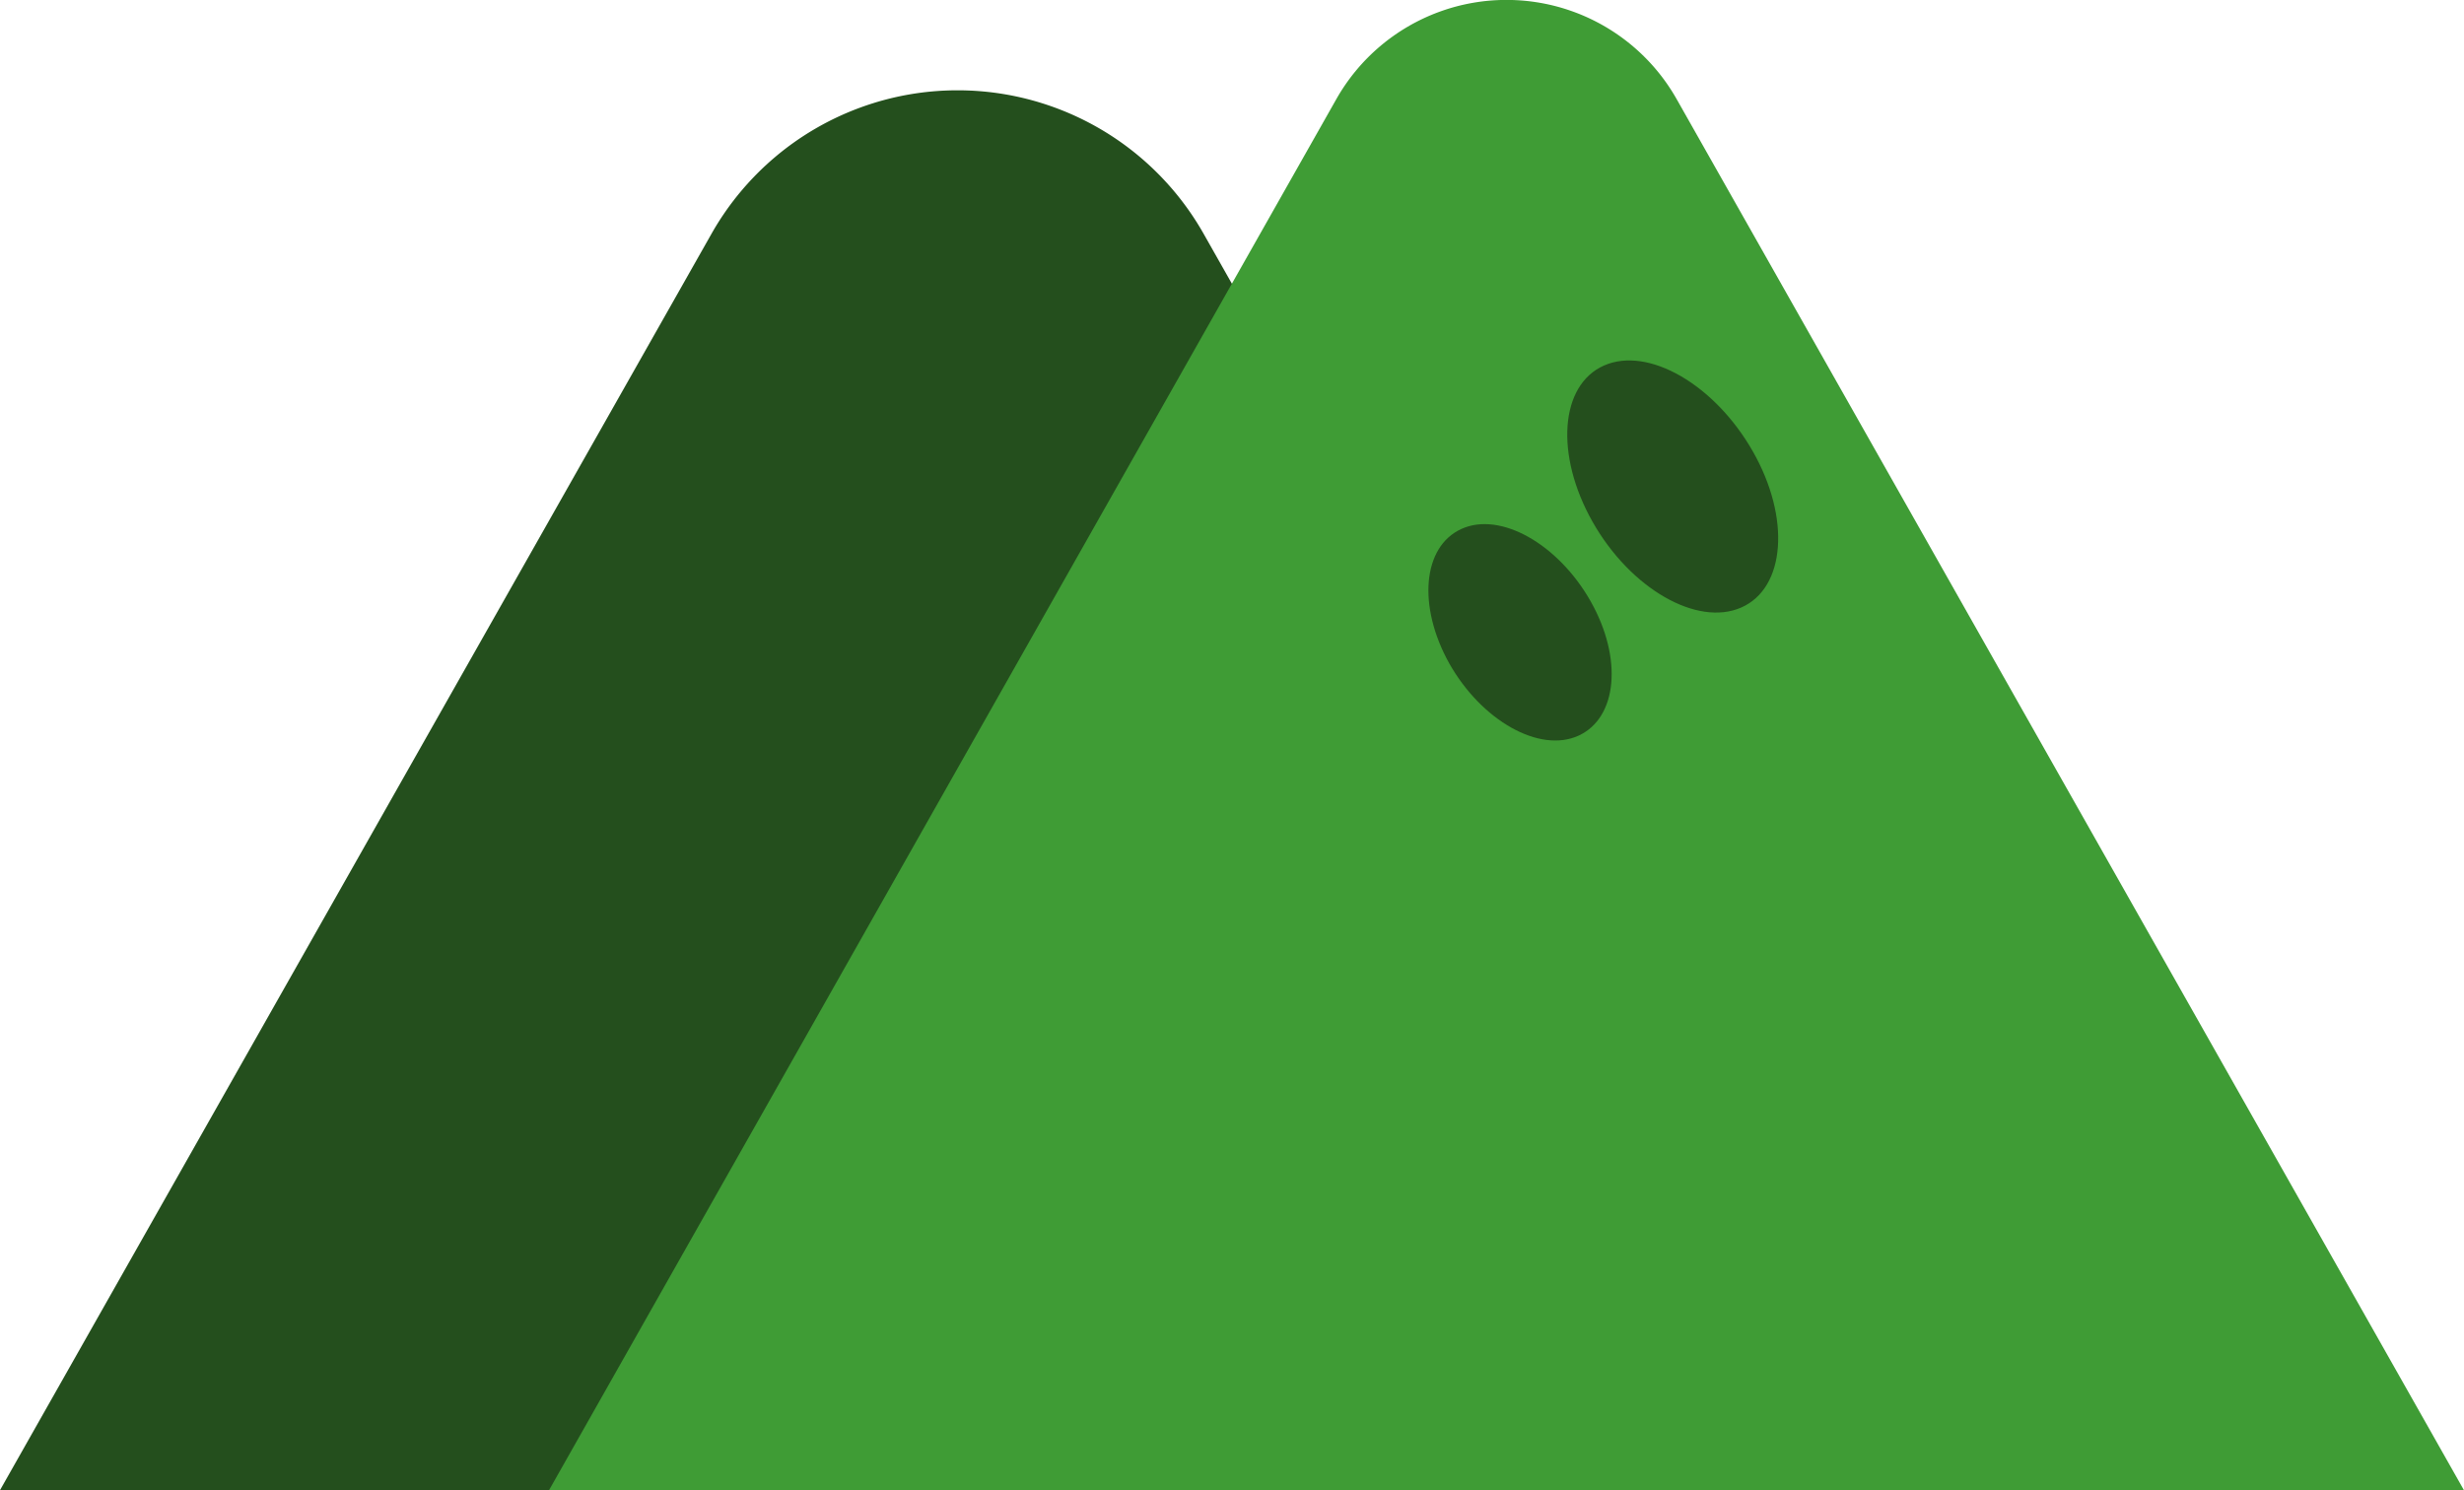 <svg xmlns="http://www.w3.org/2000/svg" viewBox="0 0 232 140.33"><defs><style>.cls-1{fill:#244f1d;}.cls-1,.cls-2{fill-rule:evenodd;}.cls-2{fill:#3f9c35;}</style></defs><title>Large Mountains</title><g id="Layer_2" data-name="Layer 2"><g id="Layer_1-2" data-name="Layer 1"><path class="cls-1" d="M67,22,0,140.33H180.31L113.32,22A26.62,26.62,0,0,0,67,22Z"/><path class="cls-2" d="M125.82,9.34l-74.13,131H232l-74.13-131A18.41,18.41,0,0,0,125.82,9.34Z"/><path class="cls-1" d="M149.95,49.14c-3.56-6.3-3.08-12.89,1.08-14.72s10.41,1.78,14,8.07,3.08,12.89-1.08,14.72S153.51,55.43,149.95,49.14Z"/><path class="cls-1" d="M136.46,62.48c-3-5.38-2.53-11,1.14-12.67s9.11,1.42,12.16,6.8,2.53,11-1.14,12.67S139.5,67.86,136.46,62.48Z"/></g></g></svg>